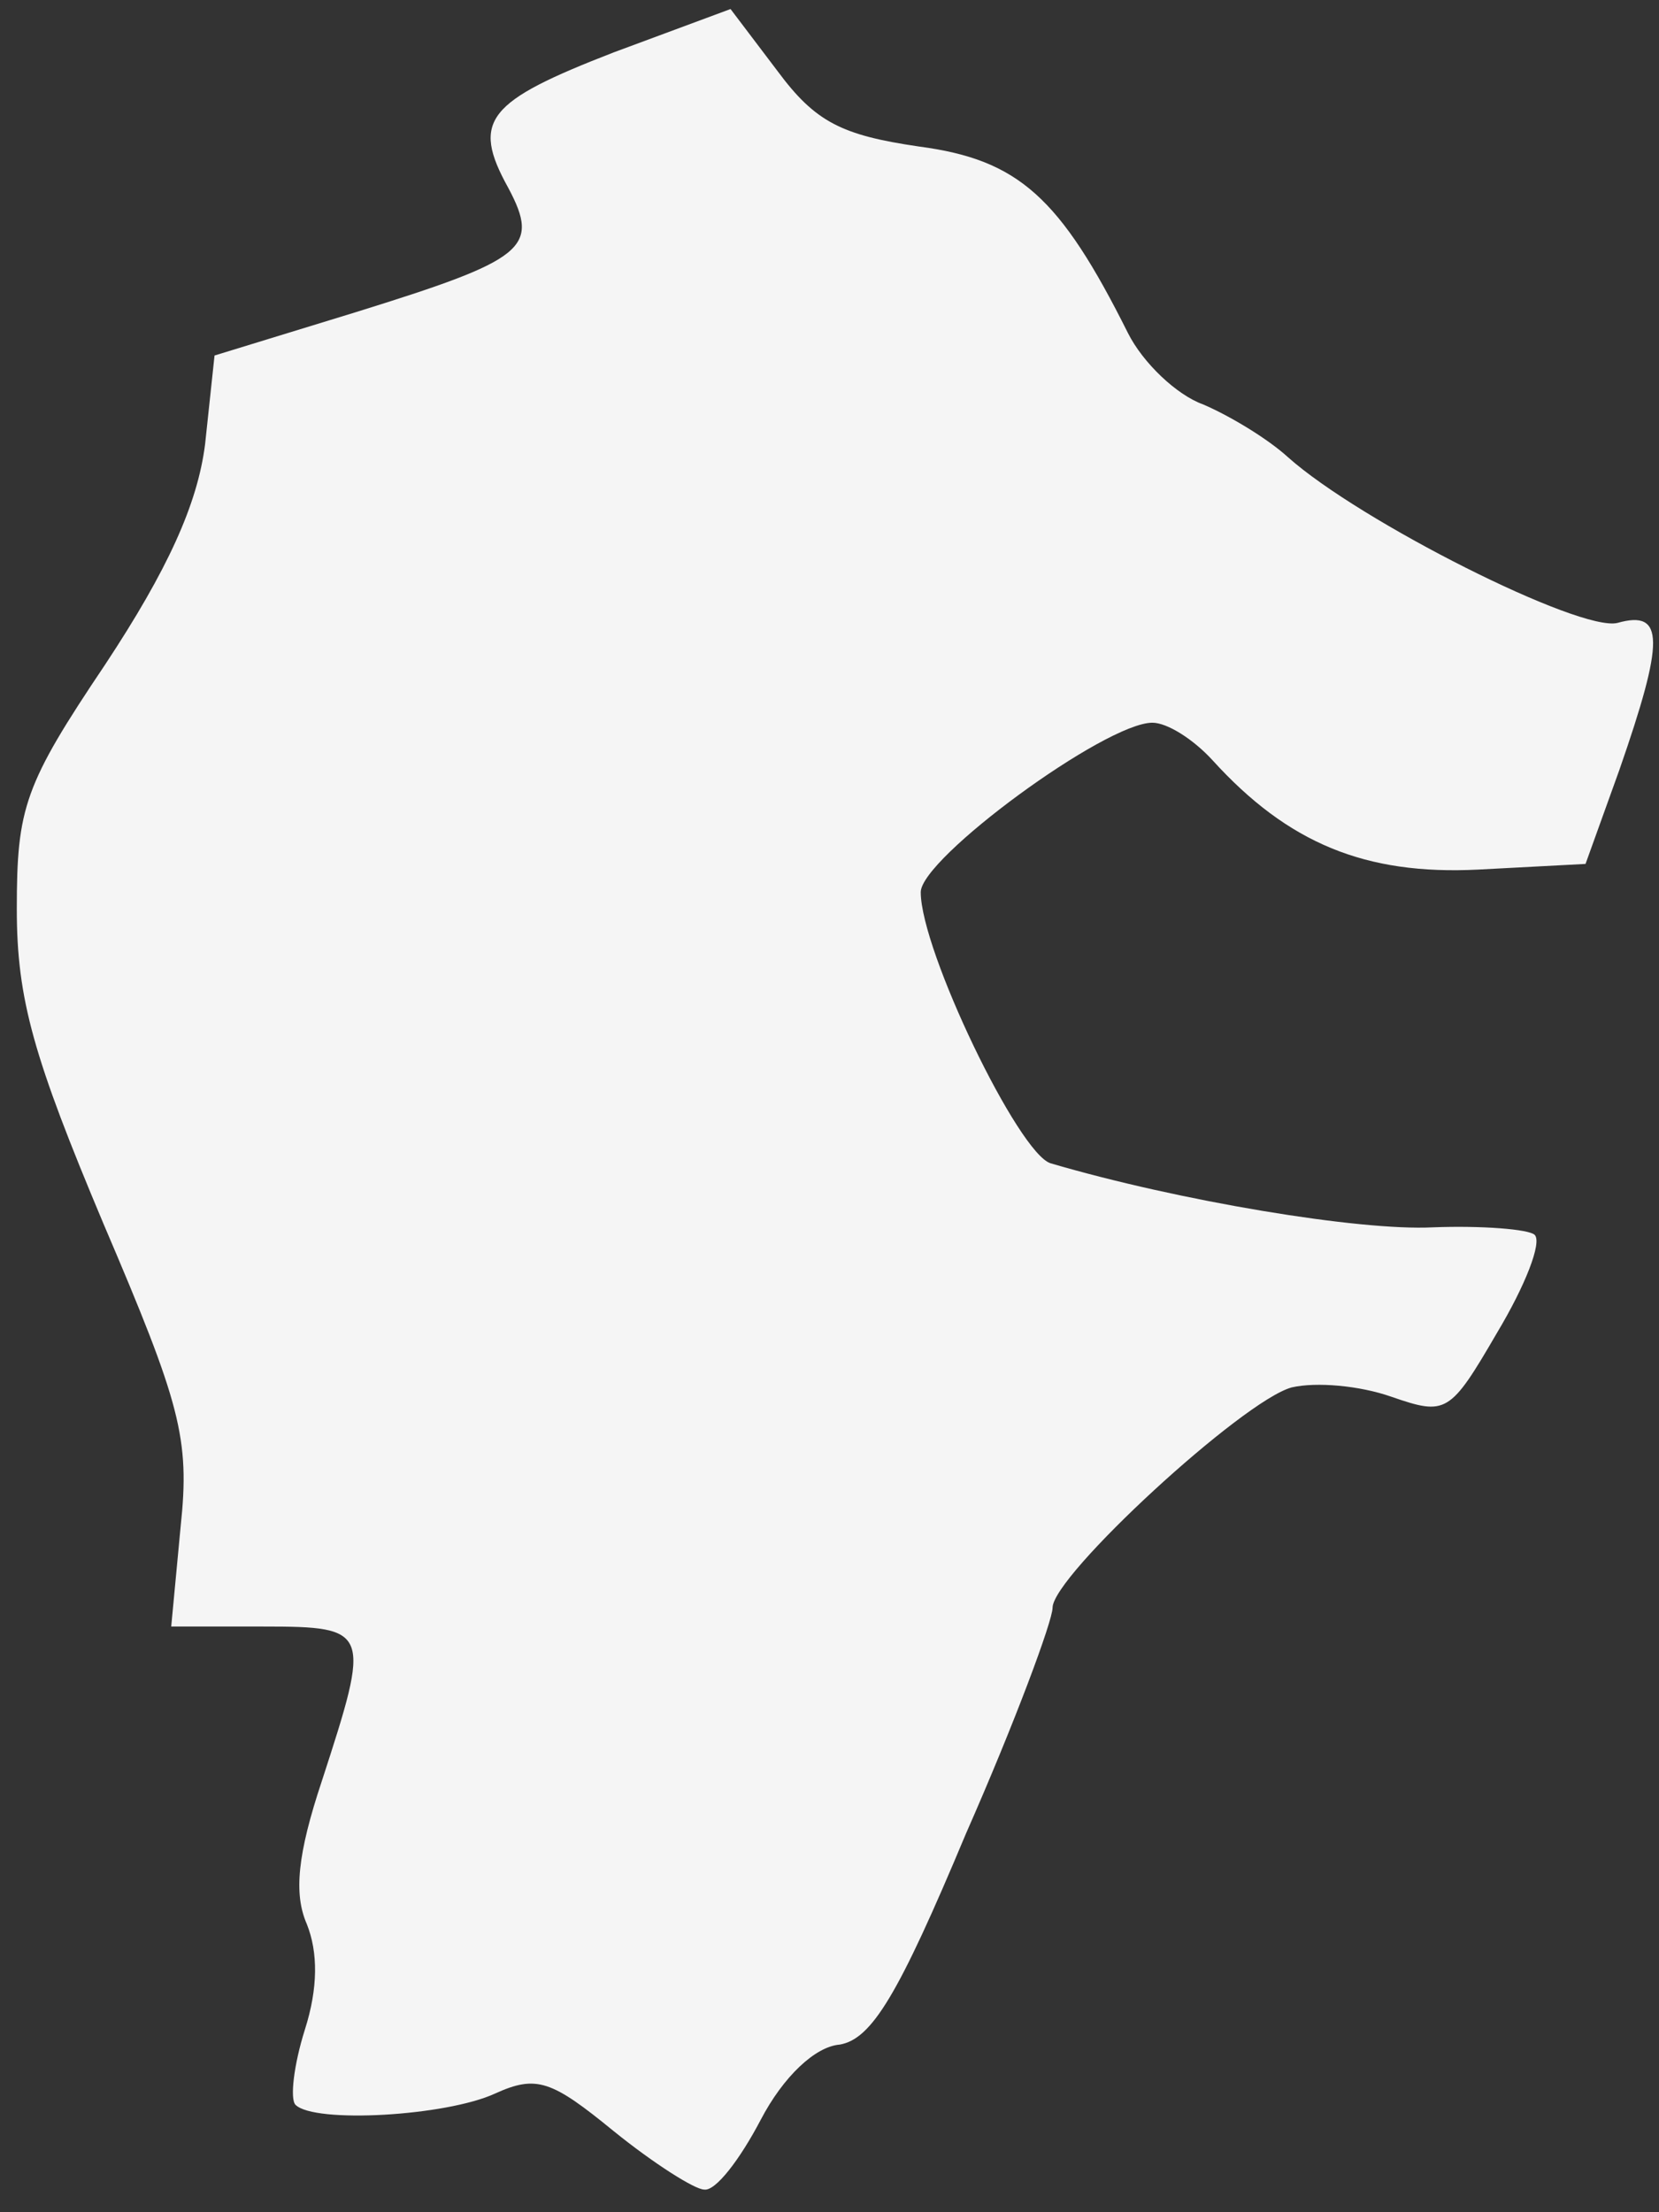 <svg width="63" height="84" viewBox="0 0 63 84" fill="none" xmlns="http://www.w3.org/2000/svg">
<rect x="0" y="0" width="63" height="84" fill="#333333" stroke="none"/>
<path d="M23.308 80.924C20.948 78.993 20.376 78.778 18.802 79.493C16.943 80.352 11.937 80.638 11.222 79.922C11.007 79.708 11.15 78.421 11.579 77.062C12.08 75.49 12.08 74.131 11.651 73.058C11.15 71.915 11.293 70.413 12.223 67.624C14.082 61.904 14.082 61.761 10.006 61.761H6.502L6.859 57.972C7.217 54.611 6.859 53.325 3.927 46.461C1.281 40.169 0.638 37.952 0.638 34.52C0.638 30.659 0.924 29.801 3.999 25.225C6.359 21.65 7.503 19.148 7.789 16.86L8.147 13.499L13.51 11.854C19.947 9.852 20.519 9.424 19.303 7.136C17.873 4.562 18.516 3.847 23.308 1.988L27.742 0.343L29.53 2.703C30.96 4.633 31.961 5.134 34.893 5.563C38.684 6.063 40.257 7.493 42.831 12.641C43.404 13.785 44.691 15.001 45.692 15.358C46.693 15.787 48.124 16.645 48.91 17.36C51.628 19.791 59.995 24.009 61.425 23.652C63.213 23.151 63.213 24.296 61.497 29.229L60.21 32.804L56.133 33.019C51.842 33.233 48.91 32.017 46.05 28.872C45.334 28.085 44.333 27.442 43.761 27.442C41.973 27.442 34.965 32.59 34.965 33.877C34.965 36.093 38.684 43.815 39.899 44.172C44.762 45.602 51.628 46.746 54.417 46.603C56.276 46.532 58.064 46.675 58.279 46.889C58.565 47.175 57.921 48.82 56.849 50.608C55.061 53.682 54.918 53.754 52.844 53.038C51.628 52.609 49.983 52.467 49.053 52.681C47.194 53.181 39.971 59.831 39.971 61.047C39.971 61.547 38.541 65.408 36.681 69.626C34.107 75.775 33.105 77.42 31.89 77.635C30.96 77.706 29.744 78.85 28.886 80.495C28.099 81.996 27.17 83.212 26.741 83.14C26.383 83.14 24.81 82.139 23.308 80.924Z" fill="#F5F5F5"/>
</svg>
